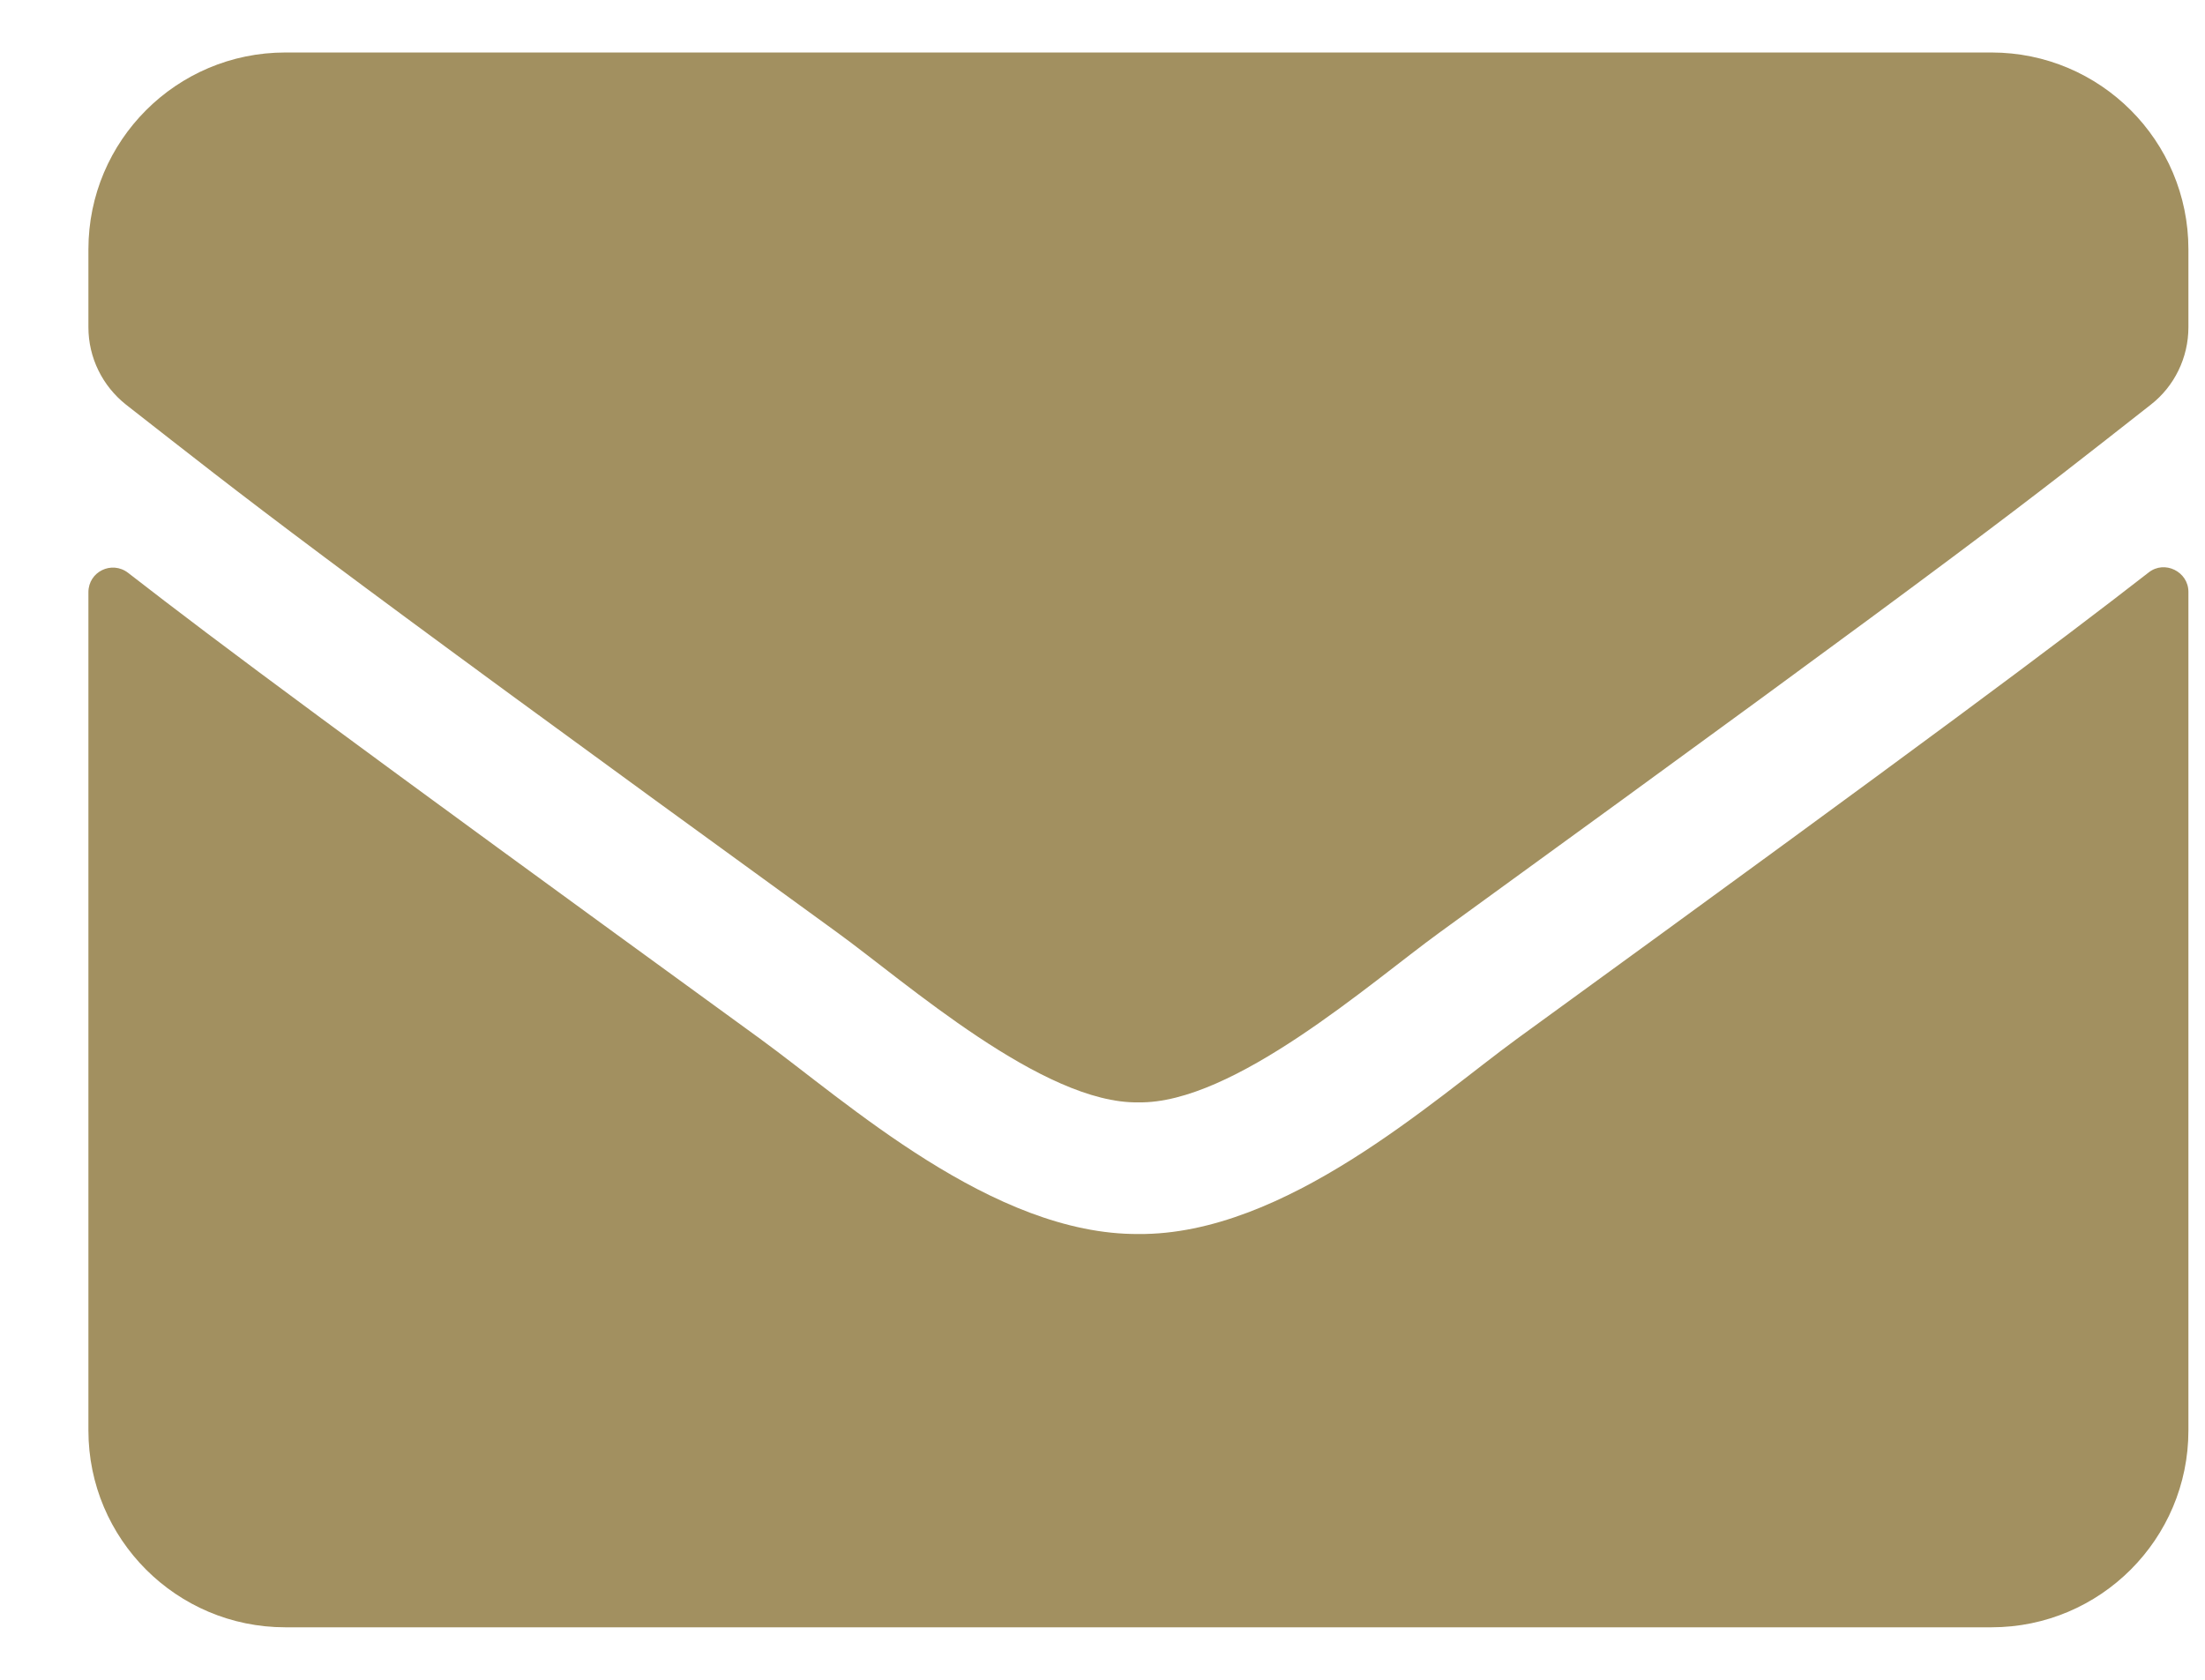 <svg width="21" height="16" viewBox="0 0 21 16" fill="none" xmlns="http://www.w3.org/2000/svg">
<path d="M20.463 5.453C20.615 5.332 20.842 5.445 20.842 5.637V13.625C20.842 14.66 20.002 15.5 18.967 15.5H2.717C1.682 15.5 0.842 14.66 0.842 13.625V5.641C0.842 5.445 1.065 5.336 1.221 5.457C2.096 6.137 3.256 7 7.24 9.895C8.065 10.496 9.455 11.762 10.842 11.754C12.236 11.766 13.655 10.473 14.447 9.895C18.432 7 19.588 6.133 20.463 5.453ZM10.842 10.5C11.748 10.516 13.053 9.359 13.709 8.883C18.893 5.121 19.287 4.793 20.483 3.855C20.709 3.68 20.842 3.406 20.842 3.117V2.375C20.842 1.34 20.002 0.5 18.967 0.5H2.717C1.682 0.5 0.842 1.34 0.842 2.375V3.117C0.842 3.406 0.975 3.676 1.201 3.855C2.397 4.789 2.791 5.121 7.975 8.883C8.631 9.359 9.936 10.516 10.842 10.5Z" fill="#A29060"/>
</svg>
